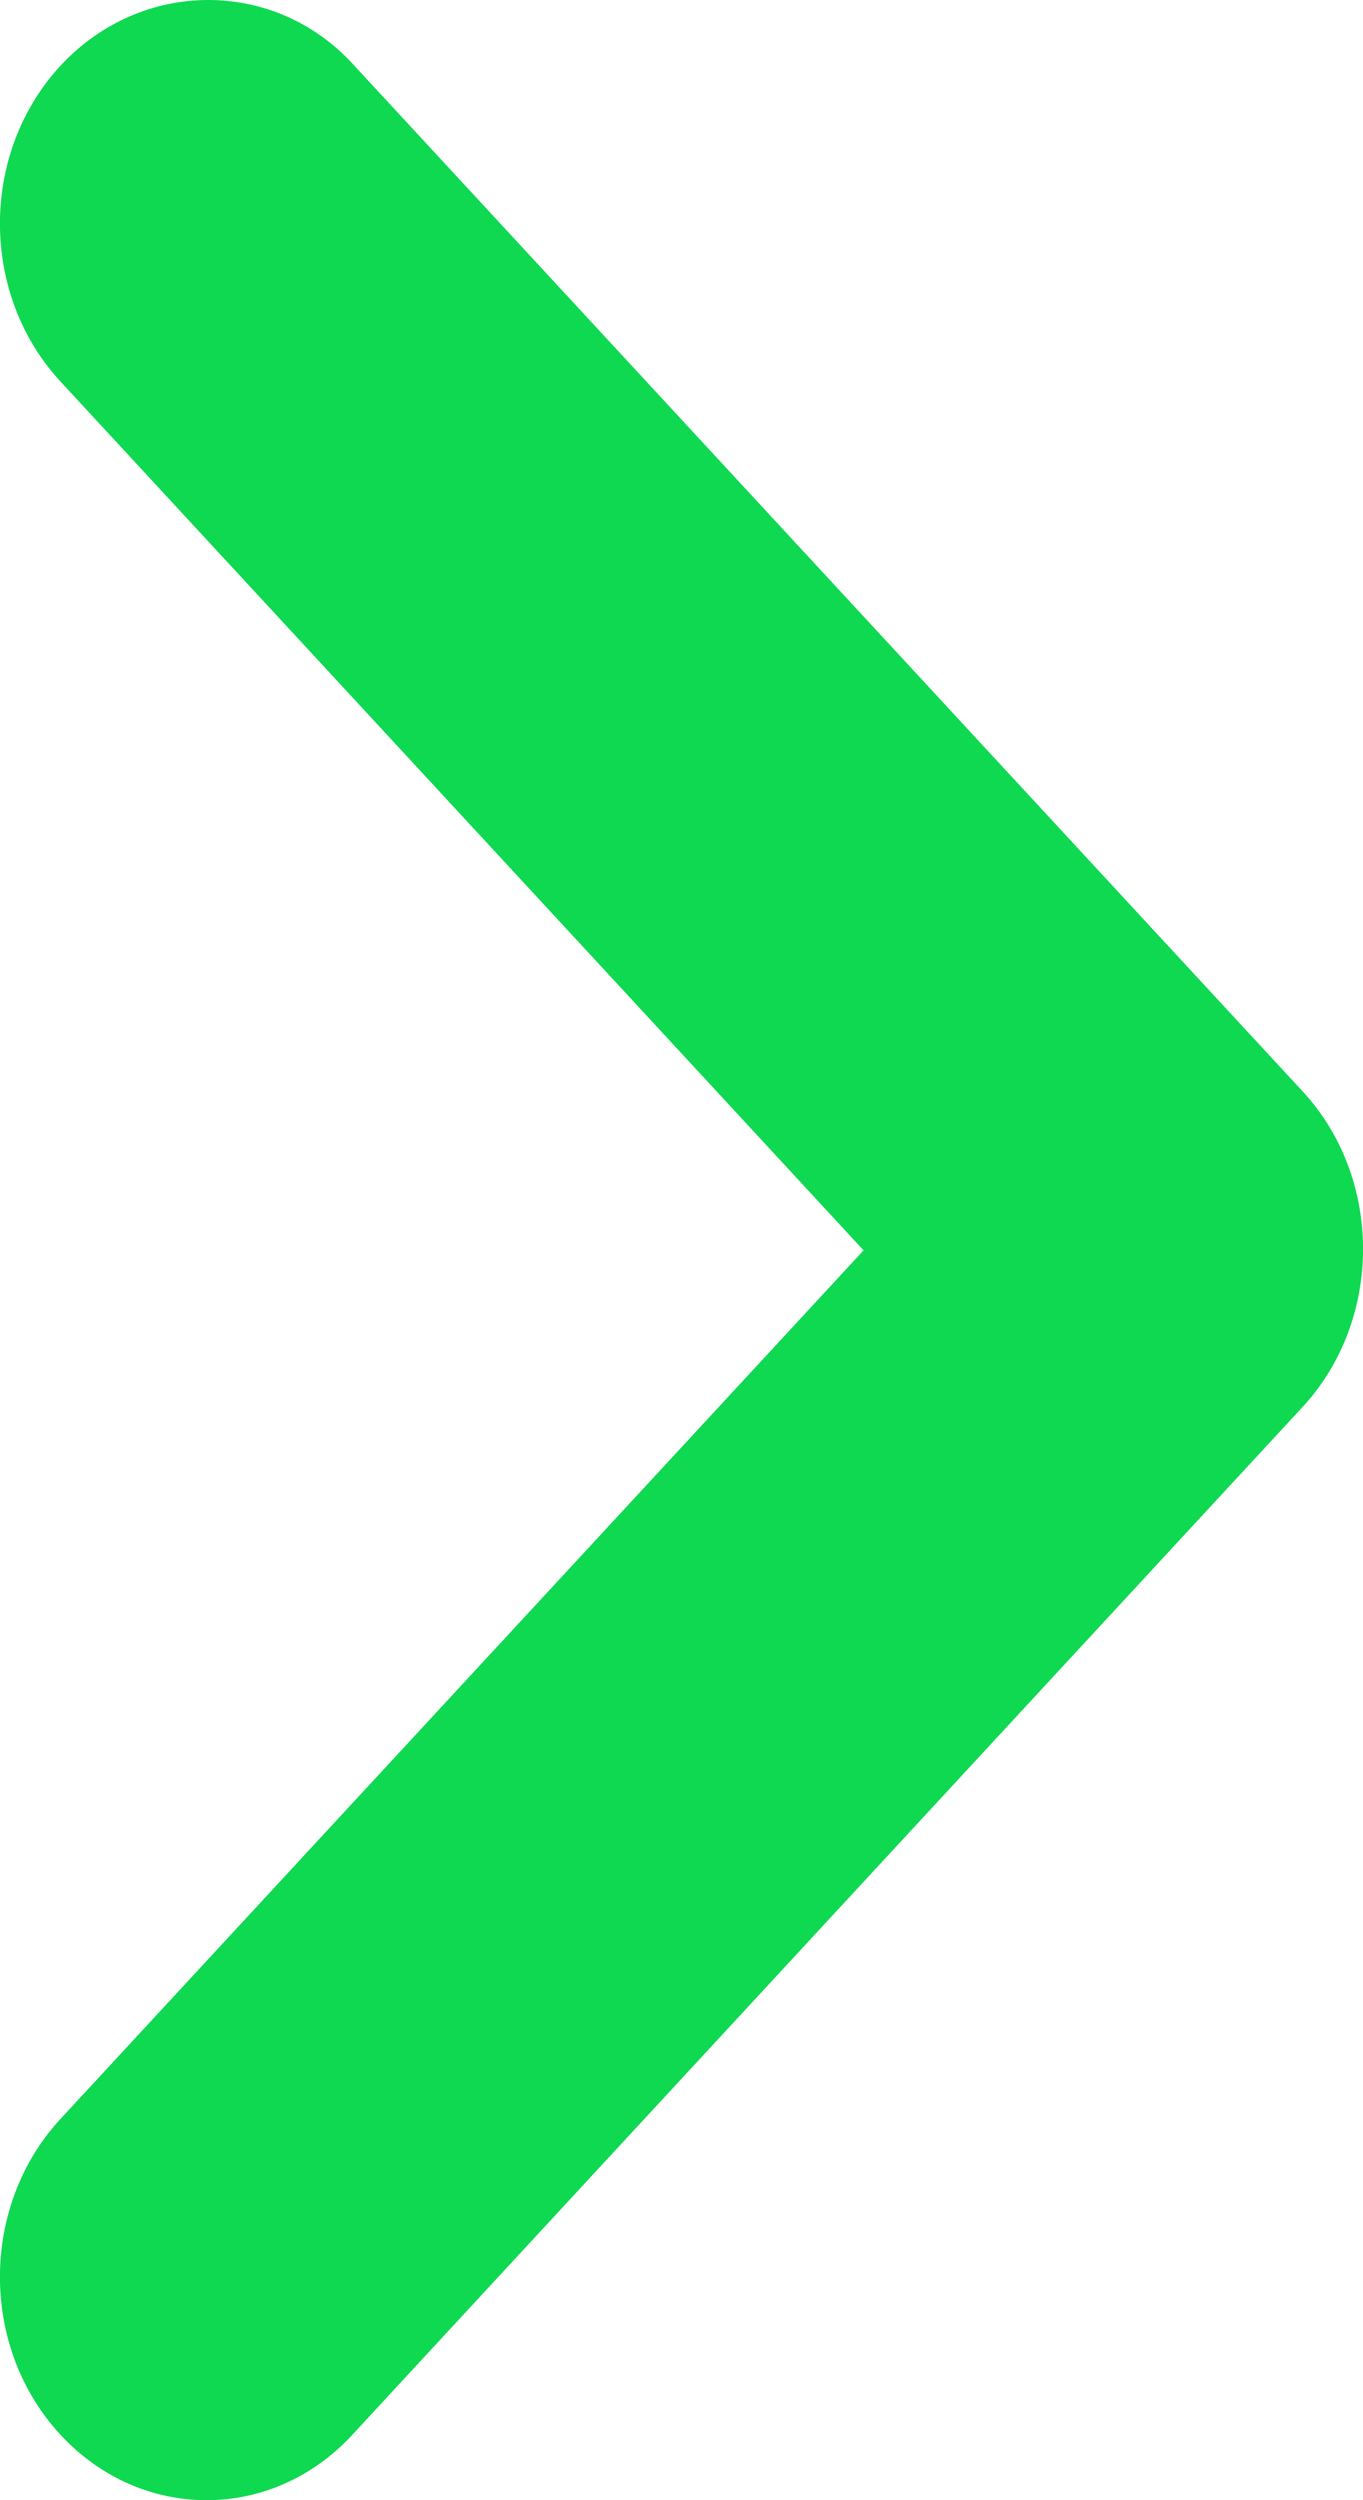 <svg xmlns="http://www.w3.org/2000/svg" xmlns:xlink="http://www.w3.org/1999/xlink" fill="none" version="1.1" width="6.266" height="11.488" viewBox="0 0 6.266 11.488"><g><path d="M0.278,0.302C-0.093,0.703,-0.093,1.352,0.278,1.753L3.97,5.745L0.278,9.736C-0.093,10.137,-0.093,10.787,0.278,11.187C0.649,11.588,1.25,11.588,1.62,11.187L5.988,6.465C6.359,6.064,6.359,5.414,5.988,5.014L1.62,0.292C1.259,-0.099,0.65,-0.099,0.278,0.302Z" fill="#0ED951" fill-opacity="1" style="mix-blend-mode:passthrough"/></g></svg>